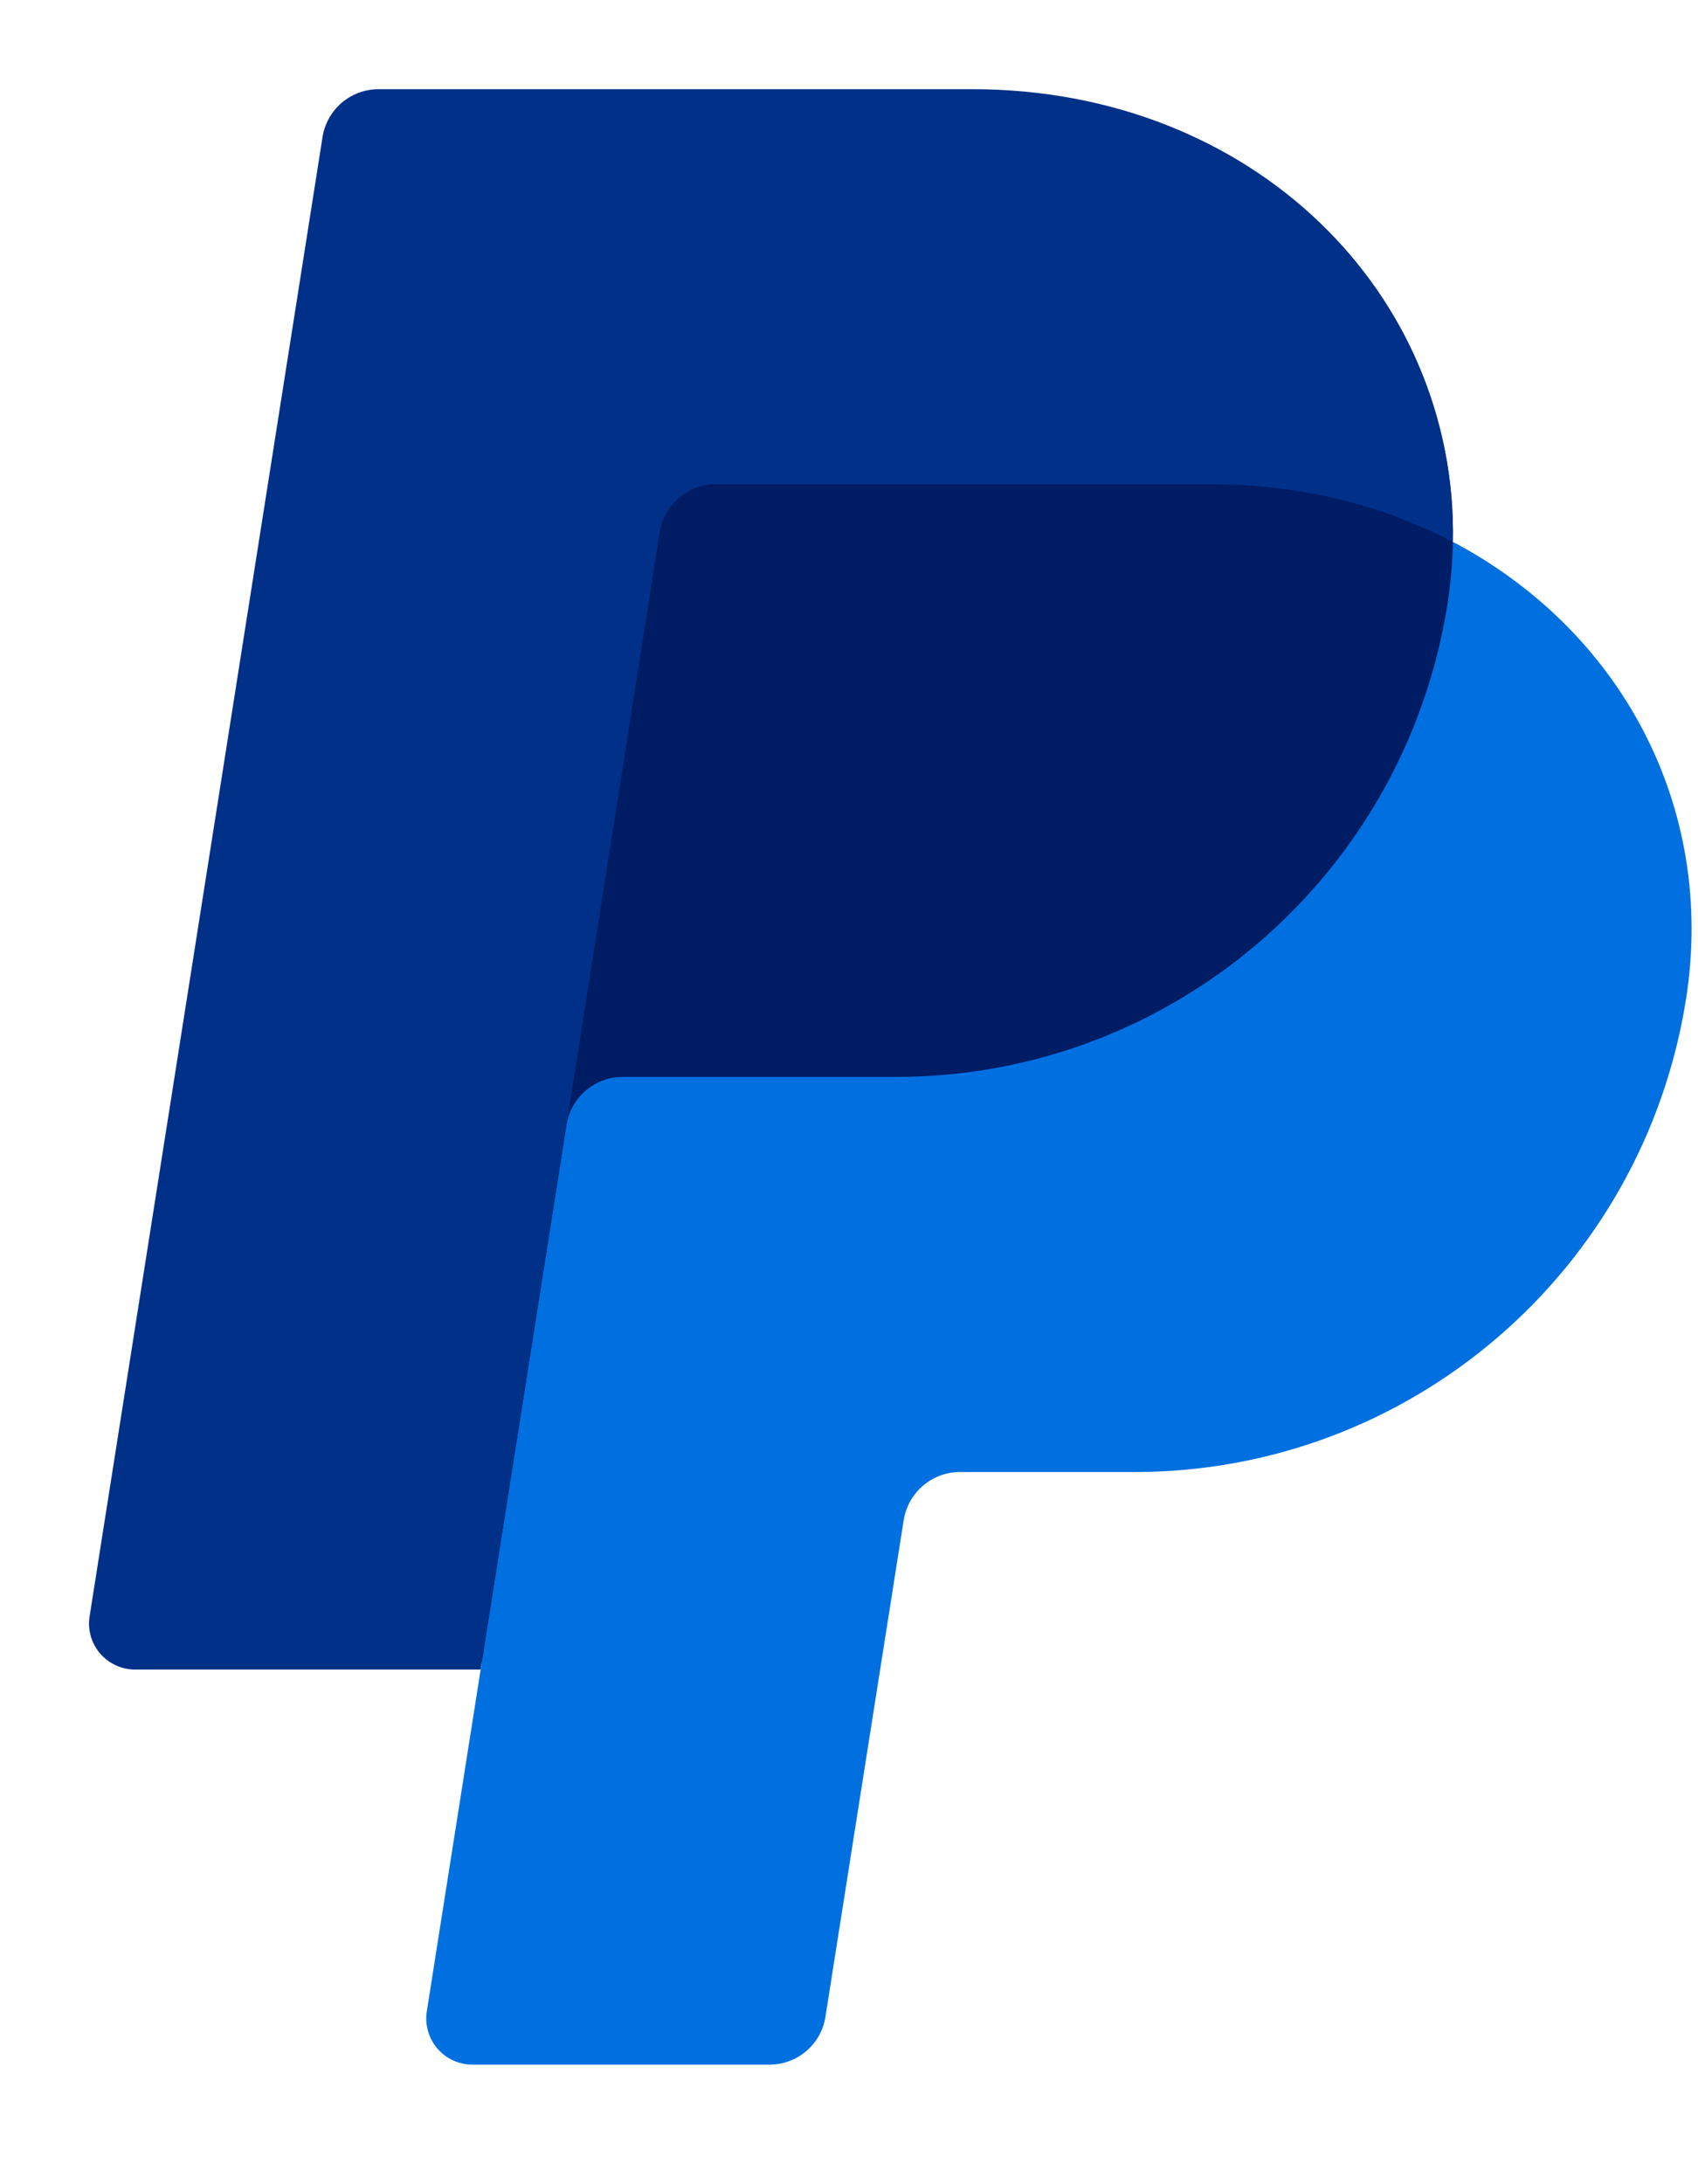 <svg width="14" height="18" viewBox="0 0 14 18" fill="none" xmlns="http://www.w3.org/2000/svg">
<path d="M11.979 4.467C12.018 2.422 10.334 0.854 8.016 0.854H3.224C3.112 0.854 3.004 0.894 2.919 0.966C2.834 1.039 2.778 1.139 2.761 1.25L0.84 13.259C0.832 13.314 0.835 13.369 0.85 13.422C0.865 13.476 0.891 13.525 0.927 13.566C0.963 13.608 1.007 13.642 1.057 13.665C1.107 13.688 1.162 13.7 1.217 13.7H4.056L3.612 16.481C3.604 16.535 3.607 16.591 3.622 16.644C3.637 16.697 3.663 16.746 3.699 16.788C3.735 16.83 3.779 16.864 3.829 16.887C3.879 16.91 3.933 16.922 3.988 16.922H6.301C6.413 16.922 6.512 16.882 6.598 16.809C6.682 16.737 6.696 16.636 6.714 16.526L7.393 12.528C7.41 12.417 7.466 12.274 7.551 12.201C7.636 12.129 7.71 12.089 7.822 12.089H9.237C11.506 12.089 13.431 10.475 13.783 8.229C14.032 6.636 13.35 5.185 11.979 4.467V4.467Z" fill="#001C64"/>
<path d="M4.67 9.271L3.963 13.759L3.519 16.575C3.51 16.629 3.514 16.685 3.529 16.738C3.544 16.791 3.57 16.84 3.606 16.882C3.642 16.924 3.686 16.957 3.736 16.98C3.786 17.003 3.841 17.015 3.896 17.015H6.344C6.455 17.015 6.563 16.975 6.648 16.903C6.733 16.83 6.789 16.73 6.806 16.619L7.451 12.527C7.469 12.417 7.525 12.316 7.61 12.244C7.695 12.171 7.802 12.131 7.914 12.131H9.355C11.624 12.131 13.549 10.475 13.902 8.229C14.151 6.636 13.35 5.185 11.979 4.467C11.976 4.636 11.961 4.806 11.935 4.974C11.583 7.218 9.657 8.875 7.388 8.875H5.133C5.022 8.875 4.914 8.915 4.829 8.988C4.744 9.061 4.688 9.161 4.67 9.271" fill="#0070E0"/>
<path d="M3.963 13.759H1.115C1.06 13.759 1.005 13.747 0.955 13.724C0.905 13.701 0.861 13.668 0.825 13.626C0.789 13.584 0.763 13.535 0.748 13.482C0.733 13.429 0.73 13.373 0.739 13.319L2.659 1.131C2.676 1.02 2.733 0.92 2.817 0.847C2.902 0.775 3.01 0.735 3.122 0.735H8.016C10.334 0.735 12.018 2.422 11.979 4.467C11.403 4.164 10.725 3.991 9.983 3.991H5.902C5.791 3.991 5.683 4.031 5.598 4.103C5.513 4.176 5.457 4.276 5.439 4.387L4.671 9.271L3.962 13.759H3.963Z" fill="#003087"/>
</svg>
